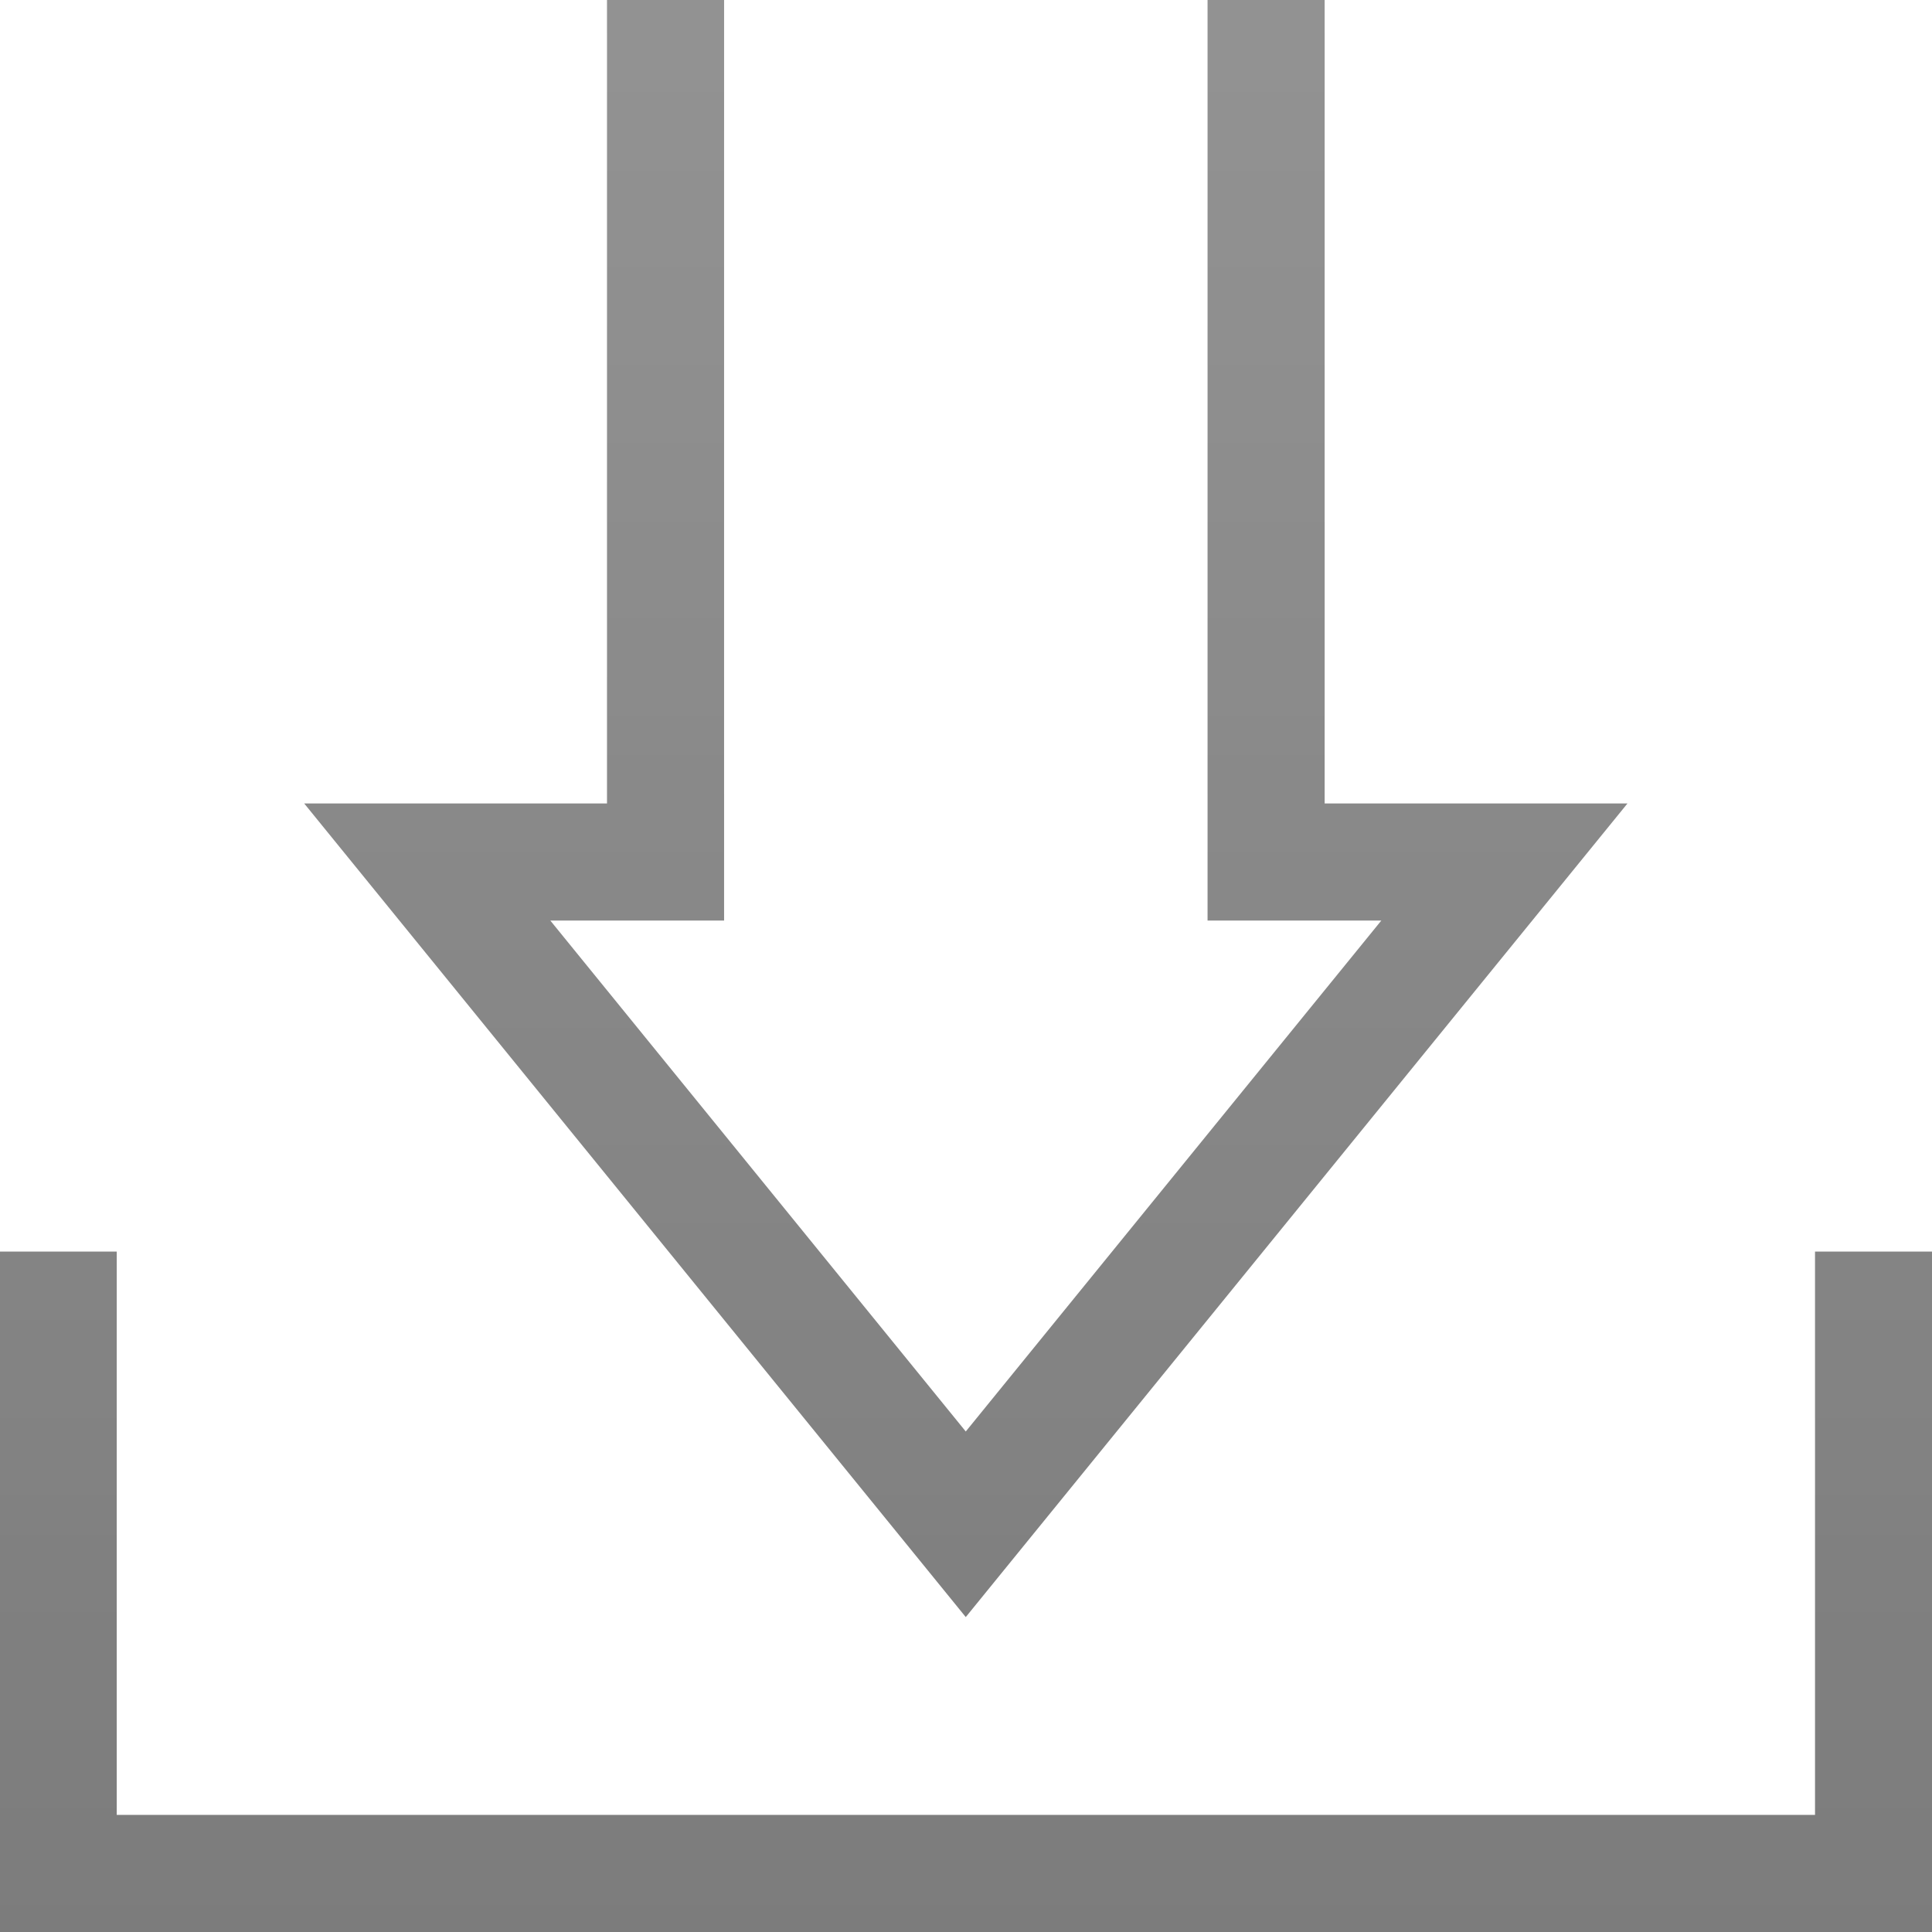 <?xml version="1.0" encoding="UTF-8" standalone="no"?>
<!-- Created with Inkscape (http://www.inkscape.org/) -->

<svg
   xmlns:dc="http://purl.org/dc/elements/1.1/"
   xmlns:cc="http://creativecommons.org/ns#"
   xmlns:rdf="http://www.w3.org/1999/02/22-rdf-syntax-ns#"
   xmlns:svg="http://www.w3.org/2000/svg"
   xmlns="http://www.w3.org/2000/svg"
   version="1.1"
   width="16.5"
   height="16.5"
   id="svg4383">
  <defs
     id="defs4385">
    <mask
       id="mask296">
      <g
         id="g298">
        <g
           clip-path="url(#clipPath286)"
           id="g300">
          <g
             id="g302">
            <g
               id="g304">
              <path
                 d="m -32143.3,32767 64910.3,0 0,-64776.5 -64910.3,0 0,64776.5 z"
                 id="path306"
                 style="fill:url(#linearGradient290);stroke:none" />
            </g>
          </g>
        </g>
      </g>
    </mask>
    <clipPath
       id="clipPath286">
      <path
         d="m -32143.3,32767 64910.3,0 0,-64776.5 -64910.3,0 0,64776.5 z"
         id="path288" />
    </clipPath>
    <linearGradient
       x1="0"
       y1="0"
       x2="1"
       y2="0"
       id="linearGradient290"
       gradientUnits="userSpaceOnUse"
       gradientTransform="matrix(0,20,20,0,612.748,757.78)"
       spreadMethod="pad">
      <stop
         id="stop292"
         style="stop-color:#ffffff;stop-opacity:1"
         offset="0" />
      <stop
         id="stop294"
         style="stop-color:#ffffff;stop-opacity:0.8"
         offset="1" />
    </linearGradient>
    <clipPath
       id="clipPath312">
      <path
         d="m 611.748,778.28 18.504,0 0,-18.5 -18.504,0 0,18.5 z"
         id="path314" />
    </clipPath>
  </defs>
  <g
     transform="translate(-531.751,-292.934)"
     id="layer1">
    <g
       transform="matrix(1,0,0,-1,-81,1070.213)"
       id="g282">
      <g
         id="g284" />
      <g
         mask="url(#mask296)"
         id="g308">
        <g
           id="g310" />
        <g
           id="g316">
          <g
             clip-path="url(#clipPath312)"
             id="g318">
            <g
               transform="translate(623.564,777.279)"
               id="g320">
              <path
                 d="m 0,0 0,-7.362 2.035,0 -4.6,-5.656 -4.599,5.656 2.035,0 0,7.362 m -5.187,-10.689 0,-5.311 15.504,0 0,5.311"
                 id="path322"
                 style="fill:none;stroke:#787878;stroke-width:1;stroke-linecap:butt;stroke-linejoin:miter;stroke-miterlimit:4;stroke-opacity:1;stroke-dasharray:none" />
            </g>
          </g>
        </g>
      </g>
    </g>
  </g>
</svg>
